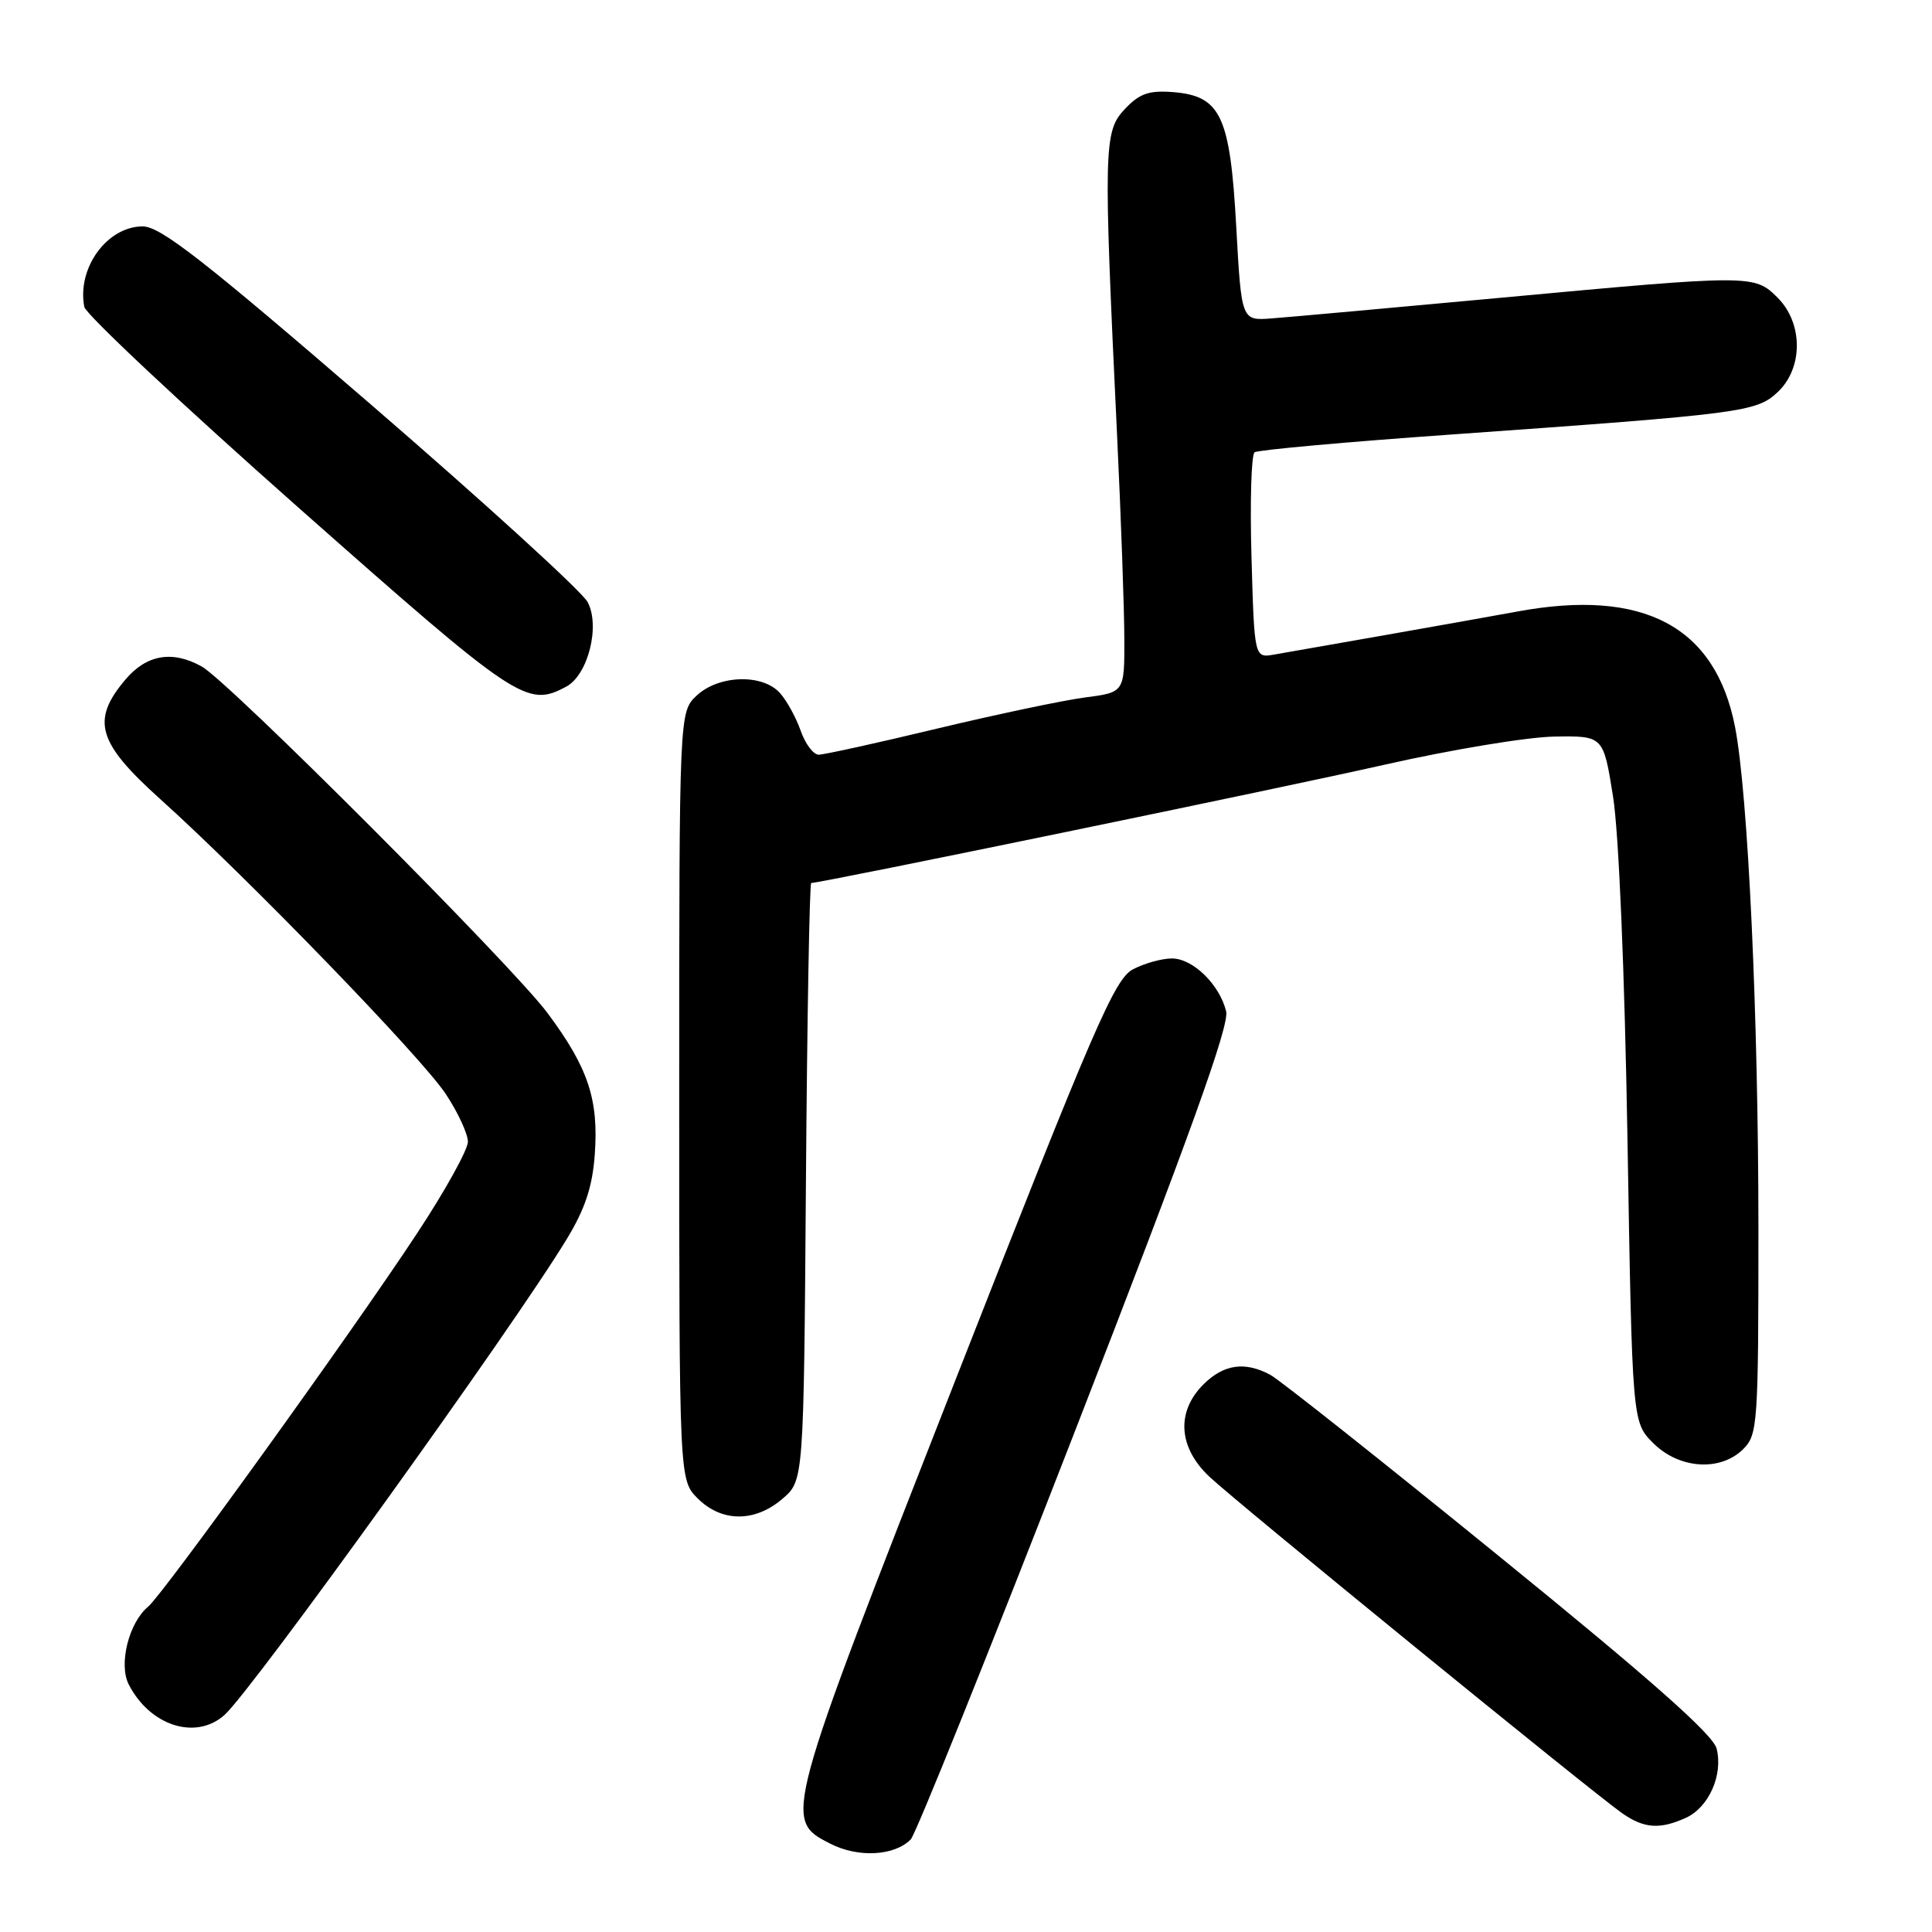 <?xml version="1.0" encoding="UTF-8" standalone="no"?>
<!DOCTYPE svg PUBLIC "-//W3C//DTD SVG 1.1//EN" "http://www.w3.org/Graphics/SVG/1.1/DTD/svg11.dtd" >
<svg xmlns="http://www.w3.org/2000/svg" xmlns:xlink="http://www.w3.org/1999/xlink" version="1.1" viewBox="0 0 256 256">
 <g >
 <path fill="currentColor"
d=" M 120.68 243.73 C 121.34 243.05 131.16 218.65 142.49 189.50 C 157.69 150.40 162.93 135.85 162.47 134.00 C 161.59 130.44 158.06 127.00 155.28 127.00 C 153.97 127.00 151.66 127.64 150.14 128.43 C 147.70 129.69 145.04 135.83 126.62 182.81 C 103.78 241.06 103.77 241.10 110.00 244.29 C 113.71 246.19 118.51 245.93 120.68 243.73 Z  M 223.39 240.87 C 226.43 239.48 228.34 235.19 227.46 231.70 C 227.00 229.85 218.73 222.53 198.65 206.22 C 183.17 193.63 169.52 182.81 168.32 182.17 C 164.94 180.36 162.14 180.77 159.45 183.45 C 155.83 187.08 156.13 191.79 160.25 195.67 C 163.88 199.10 211.10 237.59 214.97 240.28 C 217.86 242.29 219.95 242.43 223.39 240.87 Z  M 29.74 227.25 C 33.42 223.96 68.05 175.82 75.10 164.18 C 77.53 160.18 78.50 157.25 78.81 152.99 C 79.34 145.68 77.94 141.48 72.57 134.26 C 67.91 127.98 30.32 90.30 26.72 88.31 C 22.83 86.14 19.39 86.74 16.59 90.08 C 12.05 95.47 12.91 98.40 21.25 105.90 C 32.79 116.28 55.85 140.09 59.06 144.95 C 60.68 147.39 62.00 150.25 62.00 151.29 C 62.00 152.33 59.00 157.76 55.32 163.34 C 46.86 176.22 21.65 211.21 19.63 212.89 C 17.07 215.01 15.69 220.54 17.06 223.20 C 19.87 228.69 25.95 230.63 29.74 227.25 Z  M 103.69 198.59 C 106.50 196.18 106.50 196.18 106.79 156.59 C 106.95 134.81 107.27 117.00 107.49 117.00 C 108.82 117.00 170.19 104.34 183.50 101.32 C 192.30 99.33 202.41 97.65 205.98 97.60 C 212.45 97.50 212.45 97.50 213.73 105.50 C 214.50 110.27 215.27 128.65 215.65 150.97 C 216.28 188.44 216.28 188.44 219.06 191.22 C 222.51 194.66 227.98 195.02 231.00 192.00 C 232.90 190.10 233.00 188.67 233.00 162.90 C 233.00 134.63 231.63 105.19 229.90 96.31 C 227.30 82.99 217.77 77.94 201.06 81.03 C 198.00 81.59 190.10 83.00 183.50 84.16 C 176.90 85.32 170.31 86.47 168.85 86.73 C 166.21 87.20 166.21 87.20 165.83 73.85 C 165.62 66.51 165.80 60.25 166.24 59.93 C 166.67 59.62 178.38 58.56 192.26 57.58 C 230.96 54.83 232.74 54.60 235.56 51.95 C 238.94 48.77 238.93 42.84 235.55 39.45 C 232.46 36.37 232.13 36.37 198.91 39.45 C 184.38 40.79 170.70 42.03 168.50 42.19 C 164.50 42.50 164.50 42.50 163.81 30.07 C 163.00 15.31 161.76 12.69 155.37 12.20 C 152.21 11.96 150.96 12.41 149.02 14.48 C 146.25 17.42 146.20 19.56 148.01 57.50 C 148.54 68.50 148.97 80.70 148.98 84.62 C 149.00 91.74 149.00 91.74 143.75 92.42 C 140.86 92.80 132.04 94.66 124.14 96.55 C 116.24 98.45 109.19 100.00 108.48 100.00 C 107.78 100.00 106.70 98.57 106.09 96.81 C 105.47 95.06 104.24 92.81 103.33 91.81 C 101.01 89.25 95.22 89.44 92.31 92.17 C 90.00 94.35 90.00 94.35 90.00 145.22 C 90.00 196.09 90.00 196.09 92.45 198.55 C 95.63 201.72 100.03 201.74 103.69 198.59 Z  M 75.03 90.98 C 77.92 89.44 79.56 82.94 77.86 79.77 C 77.11 78.37 64.20 66.60 49.16 53.61 C 27.00 34.48 21.26 30.00 18.91 30.00 C 14.19 30.00 10.18 35.52 11.17 40.66 C 11.36 41.65 24.12 53.61 39.51 67.23 C 68.60 92.96 69.81 93.78 75.03 90.98 Z "/>
</g>
</svg>